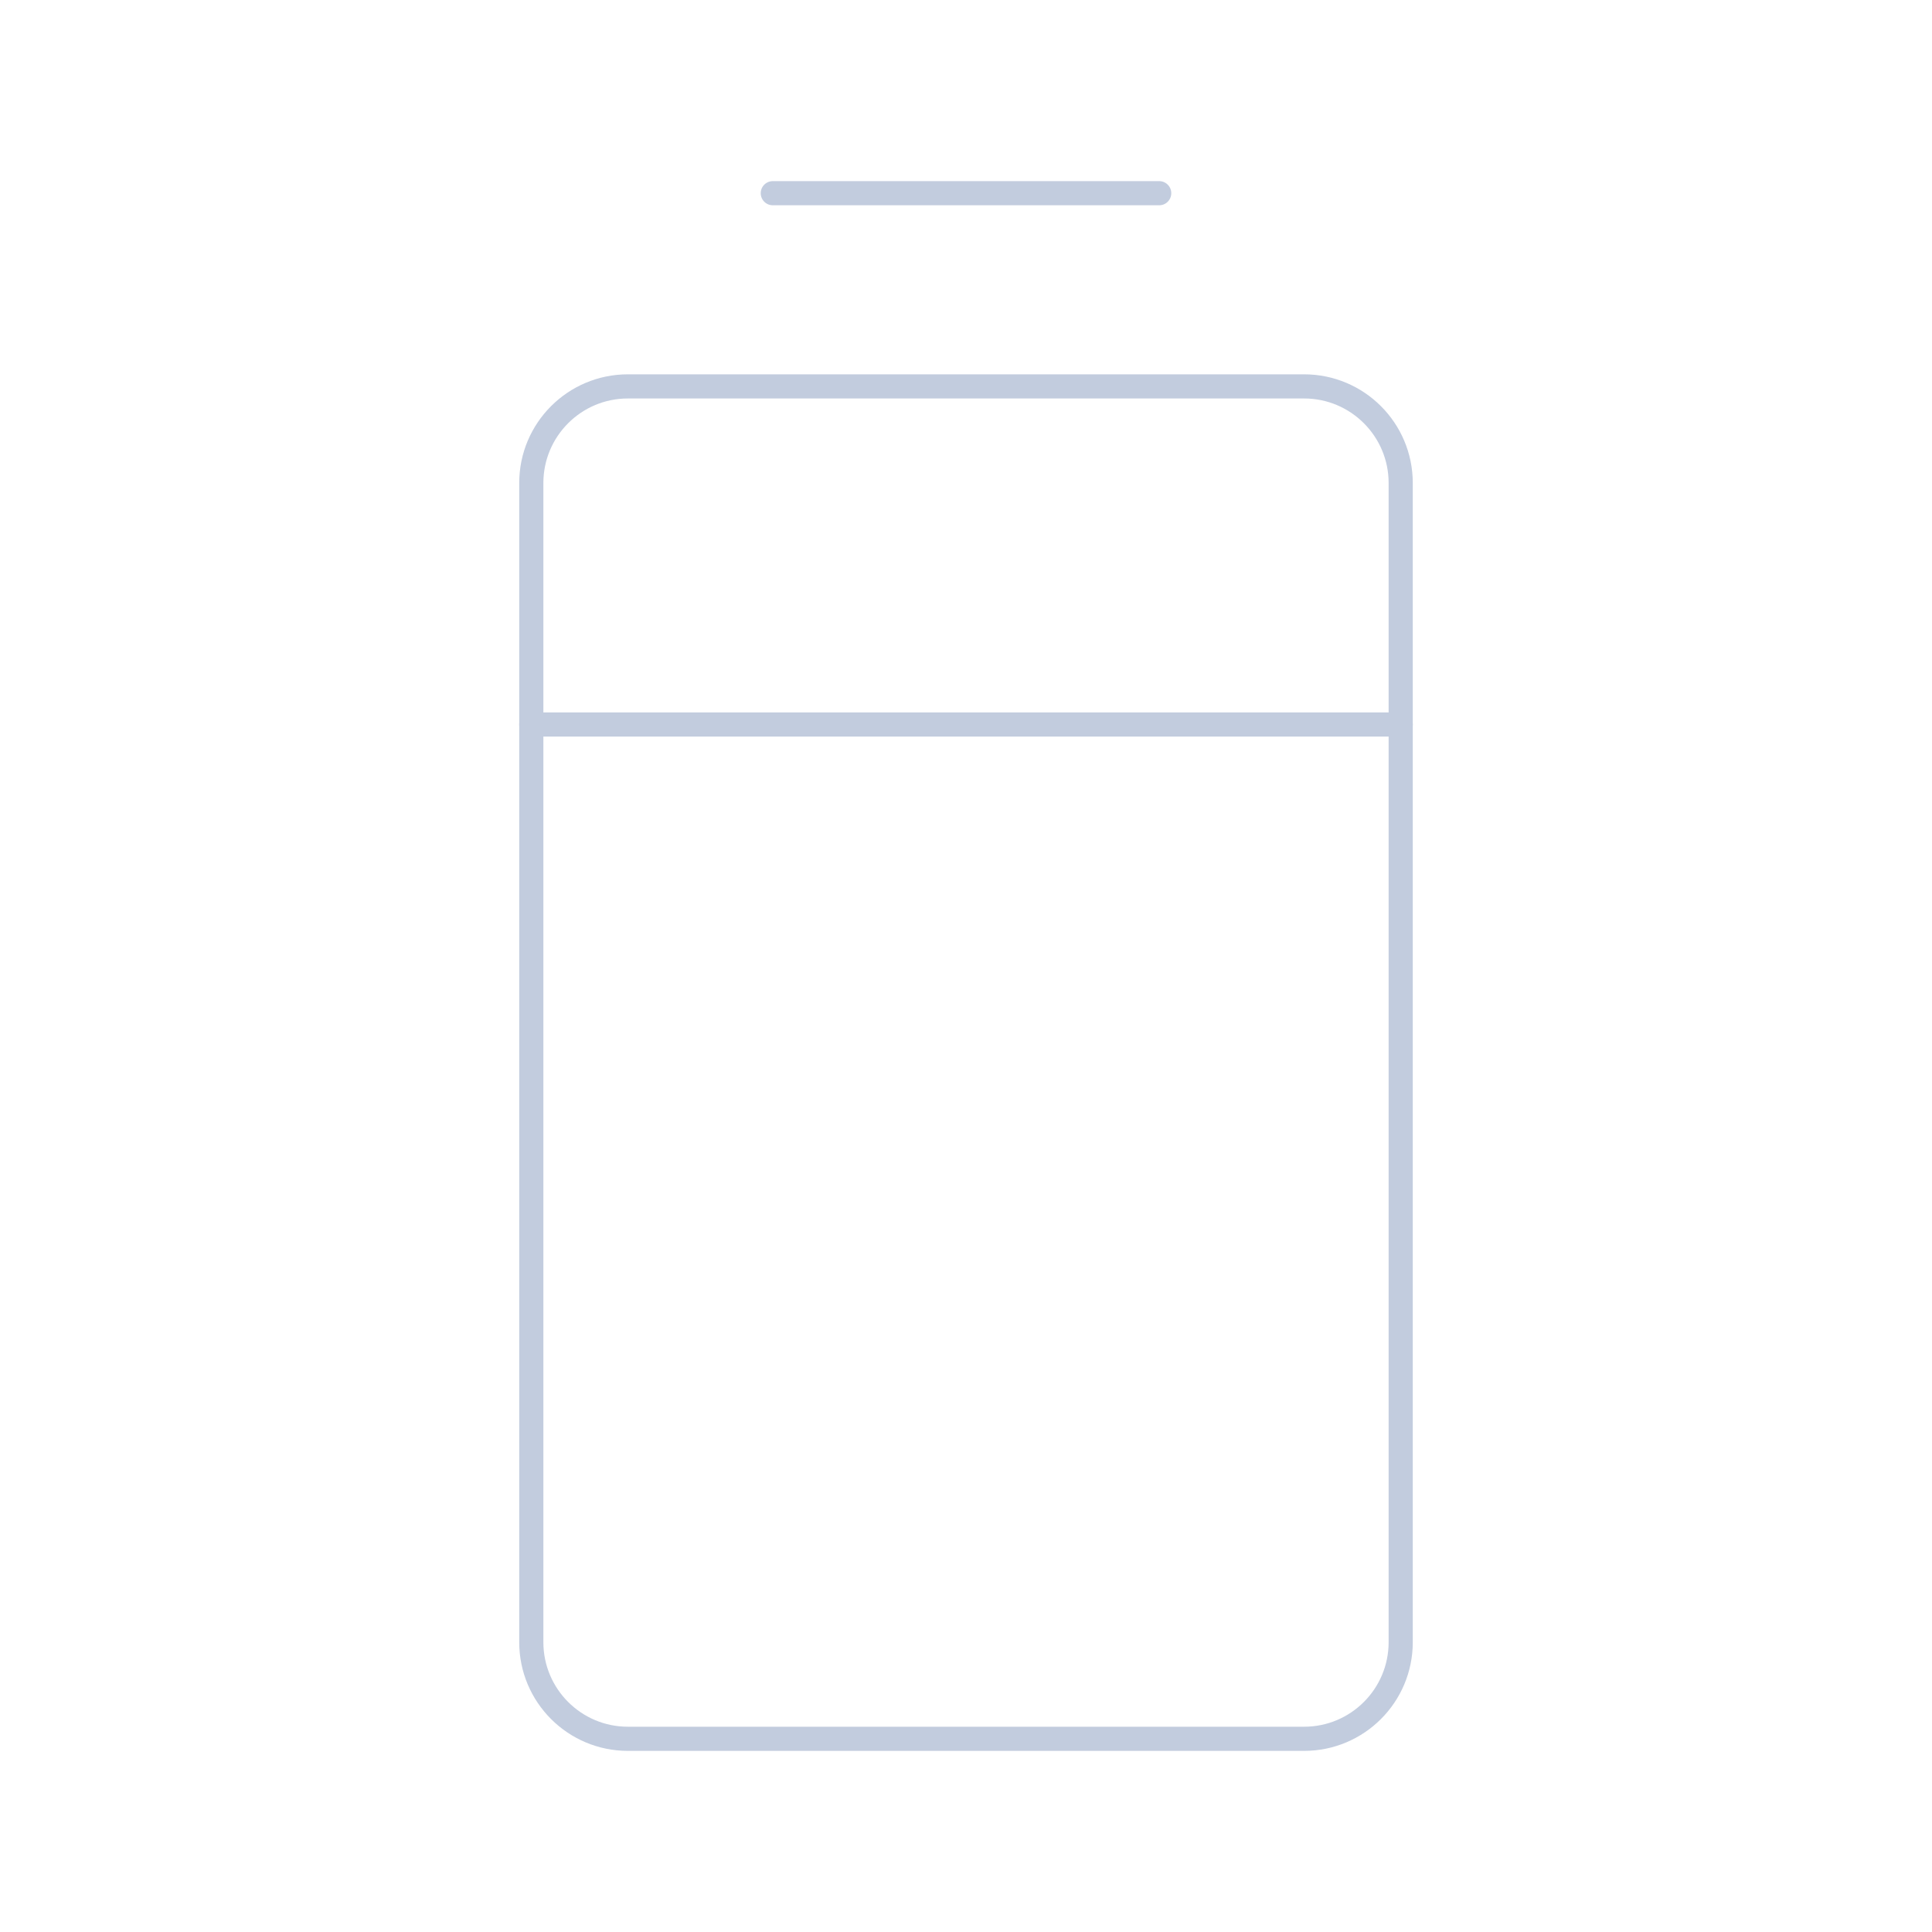 <svg width="80" height="80" viewBox="0 0 80 80" fill="none" xmlns="http://www.w3.org/2000/svg">
  <path d="M58 68L58 20C58 17.791 56.209 16 54 16L26 16C23.791 16 22 17.791 22 20L22 68M58 68C58 70.209 56.209 72 54 72H26C23.791 72 22 70.209 22 68M58 68L58 30M22 68L22 30M48 8H32" stroke="#C2CCDE" stroke-linecap="round" stroke-linejoin="round" />
  <path d="M22 30L58 30" stroke="#C2CCDE" stroke-linecap="round" stroke-linejoin="round" />
</svg>
